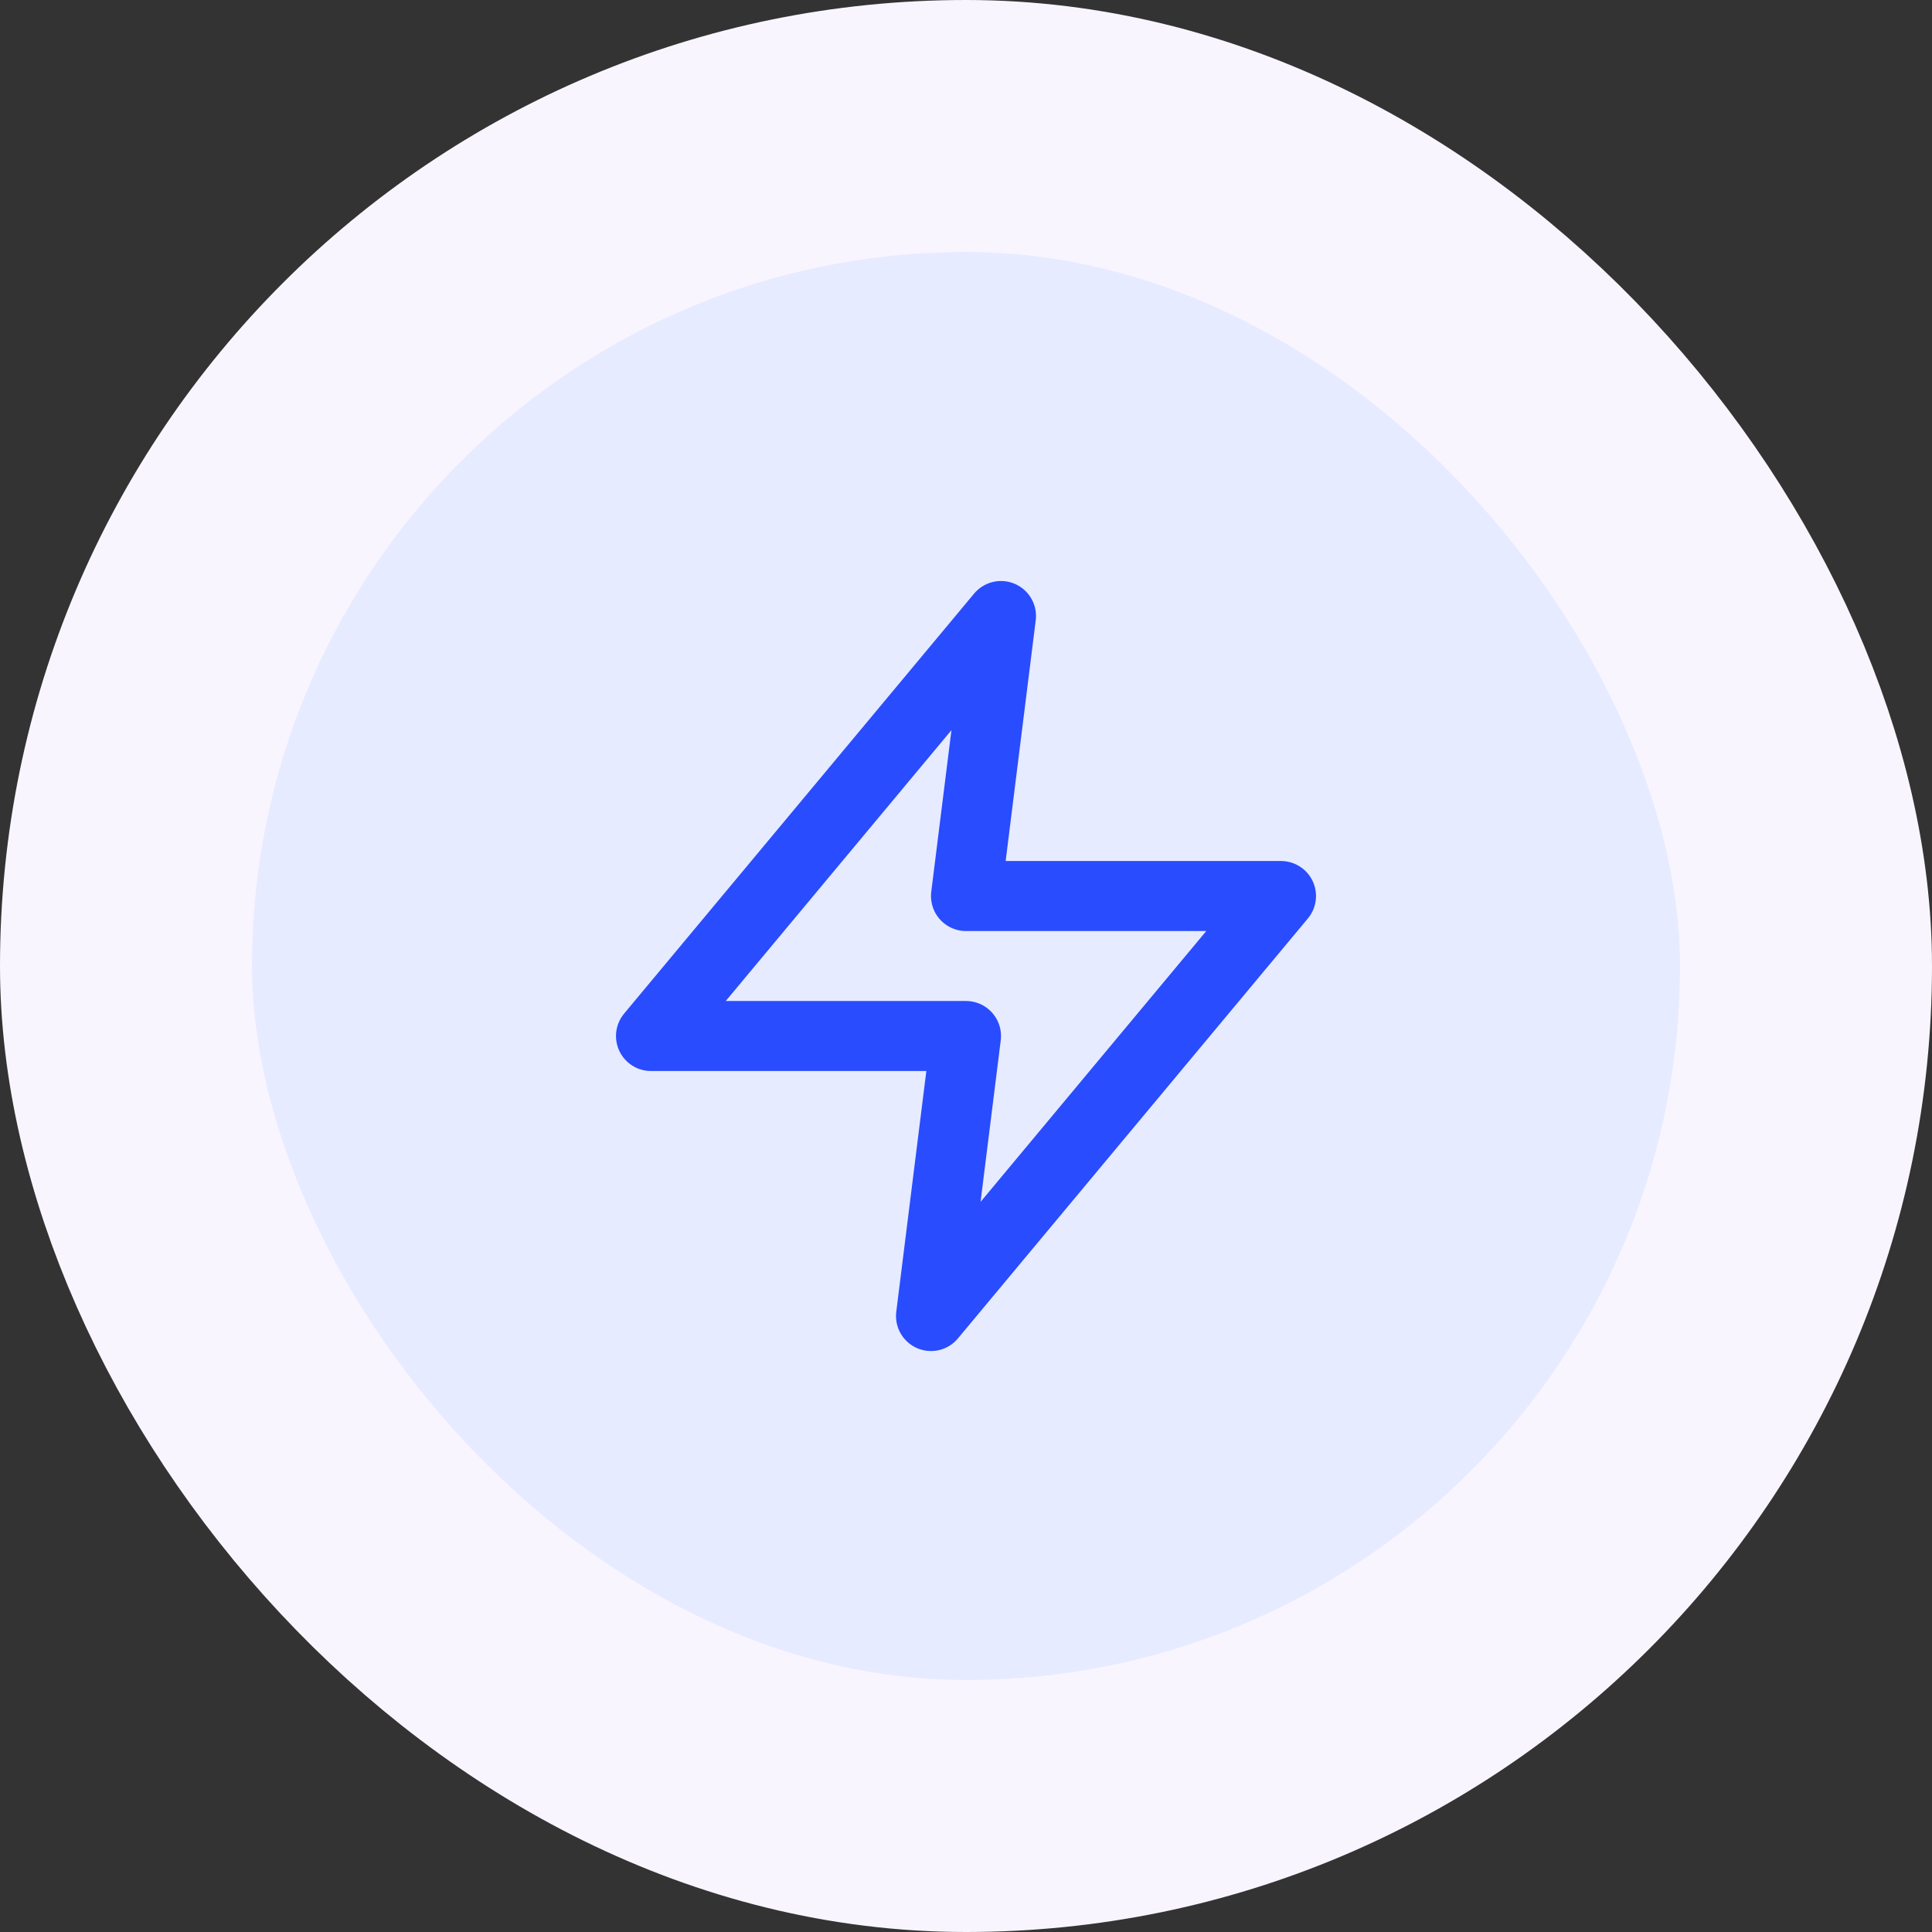 <svg width="46" height="46" viewBox="0 0 46 46" fill="none" xmlns="http://www.w3.org/2000/svg">
<rect x="0" y="0" width="46" height="46" fill="#333333" stroke="none"/>
<rect x="3" y="3" width="40" height="40" rx="20" fill="#E7EBFF"/>
<path d="M23.833 14.667L15.5 24.667H23L22.167 31.334L30.5 21.334H23L23.833 14.667Z" stroke="#294CFF" stroke-width="1.667" stroke-linecap="round" stroke-linejoin="round"/>
<rect x="3" y="3" width="40" height="40" rx="20" stroke="#F9F5FF" stroke-width="6"/>
</svg>
